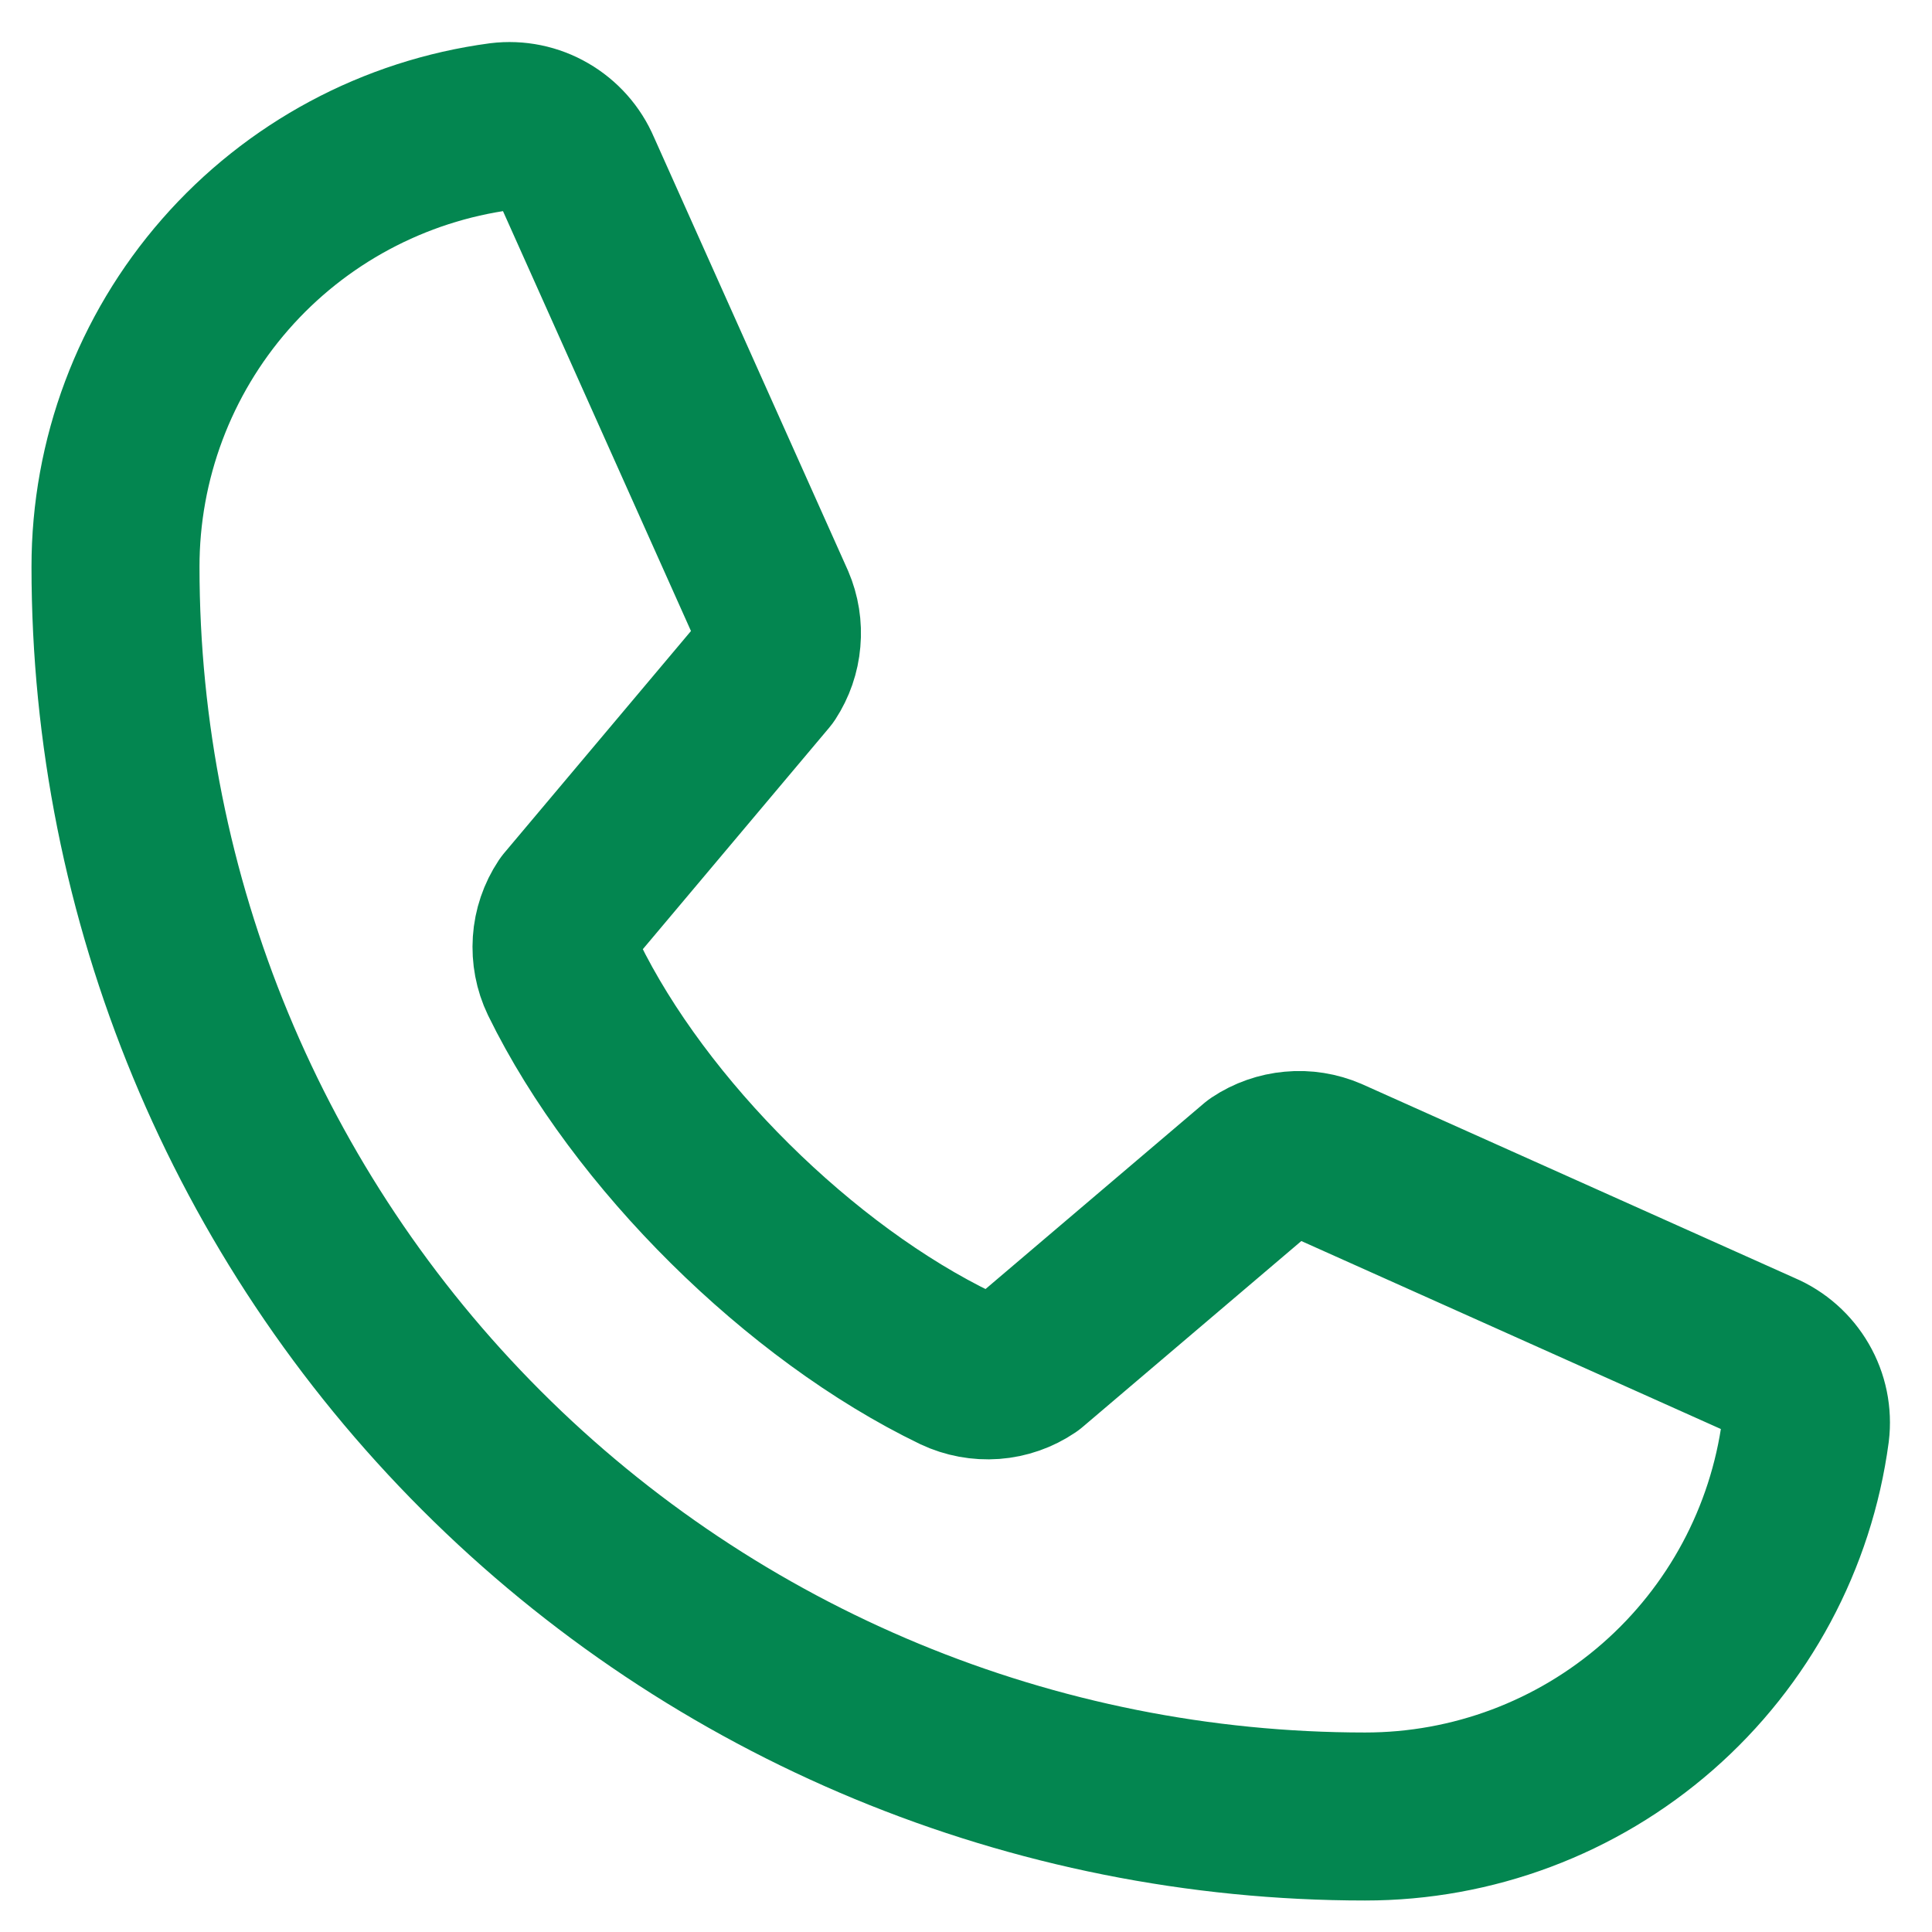 <svg width="23" height="23" viewBox="0 0 23 23" fill="none" xmlns="http://www.w3.org/2000/svg">
<path d="M14.98 13.897C15.101 13.816 15.241 13.767 15.386 13.754C15.531 13.74 15.677 13.764 15.81 13.821L20.968 16.132C21.142 16.206 21.287 16.335 21.382 16.499C21.477 16.662 21.516 16.852 21.493 17.04C21.323 18.31 20.698 19.475 19.734 20.318C18.769 21.162 17.531 21.626 16.25 21.625C12.305 21.625 8.521 20.058 5.732 17.268C2.942 14.479 1.375 10.695 1.375 6.75C1.374 5.469 1.838 4.231 2.682 3.266C3.525 2.302 4.69 1.677 5.96 1.507C6.148 1.484 6.338 1.523 6.501 1.618C6.665 1.713 6.794 1.858 6.868 2.032L9.179 7.194C9.236 7.327 9.259 7.471 9.246 7.615C9.234 7.759 9.186 7.897 9.107 8.018L6.769 10.797C6.686 10.922 6.637 11.066 6.627 11.216C6.617 11.366 6.645 11.516 6.71 11.651C7.615 13.503 9.529 15.394 11.386 16.29C11.522 16.354 11.673 16.382 11.823 16.371C11.973 16.36 12.118 16.309 12.242 16.225L14.98 13.897Z" stroke="#038650" stroke-width="2" stroke-linecap="round" stroke-linejoin="round"/>
</svg>

